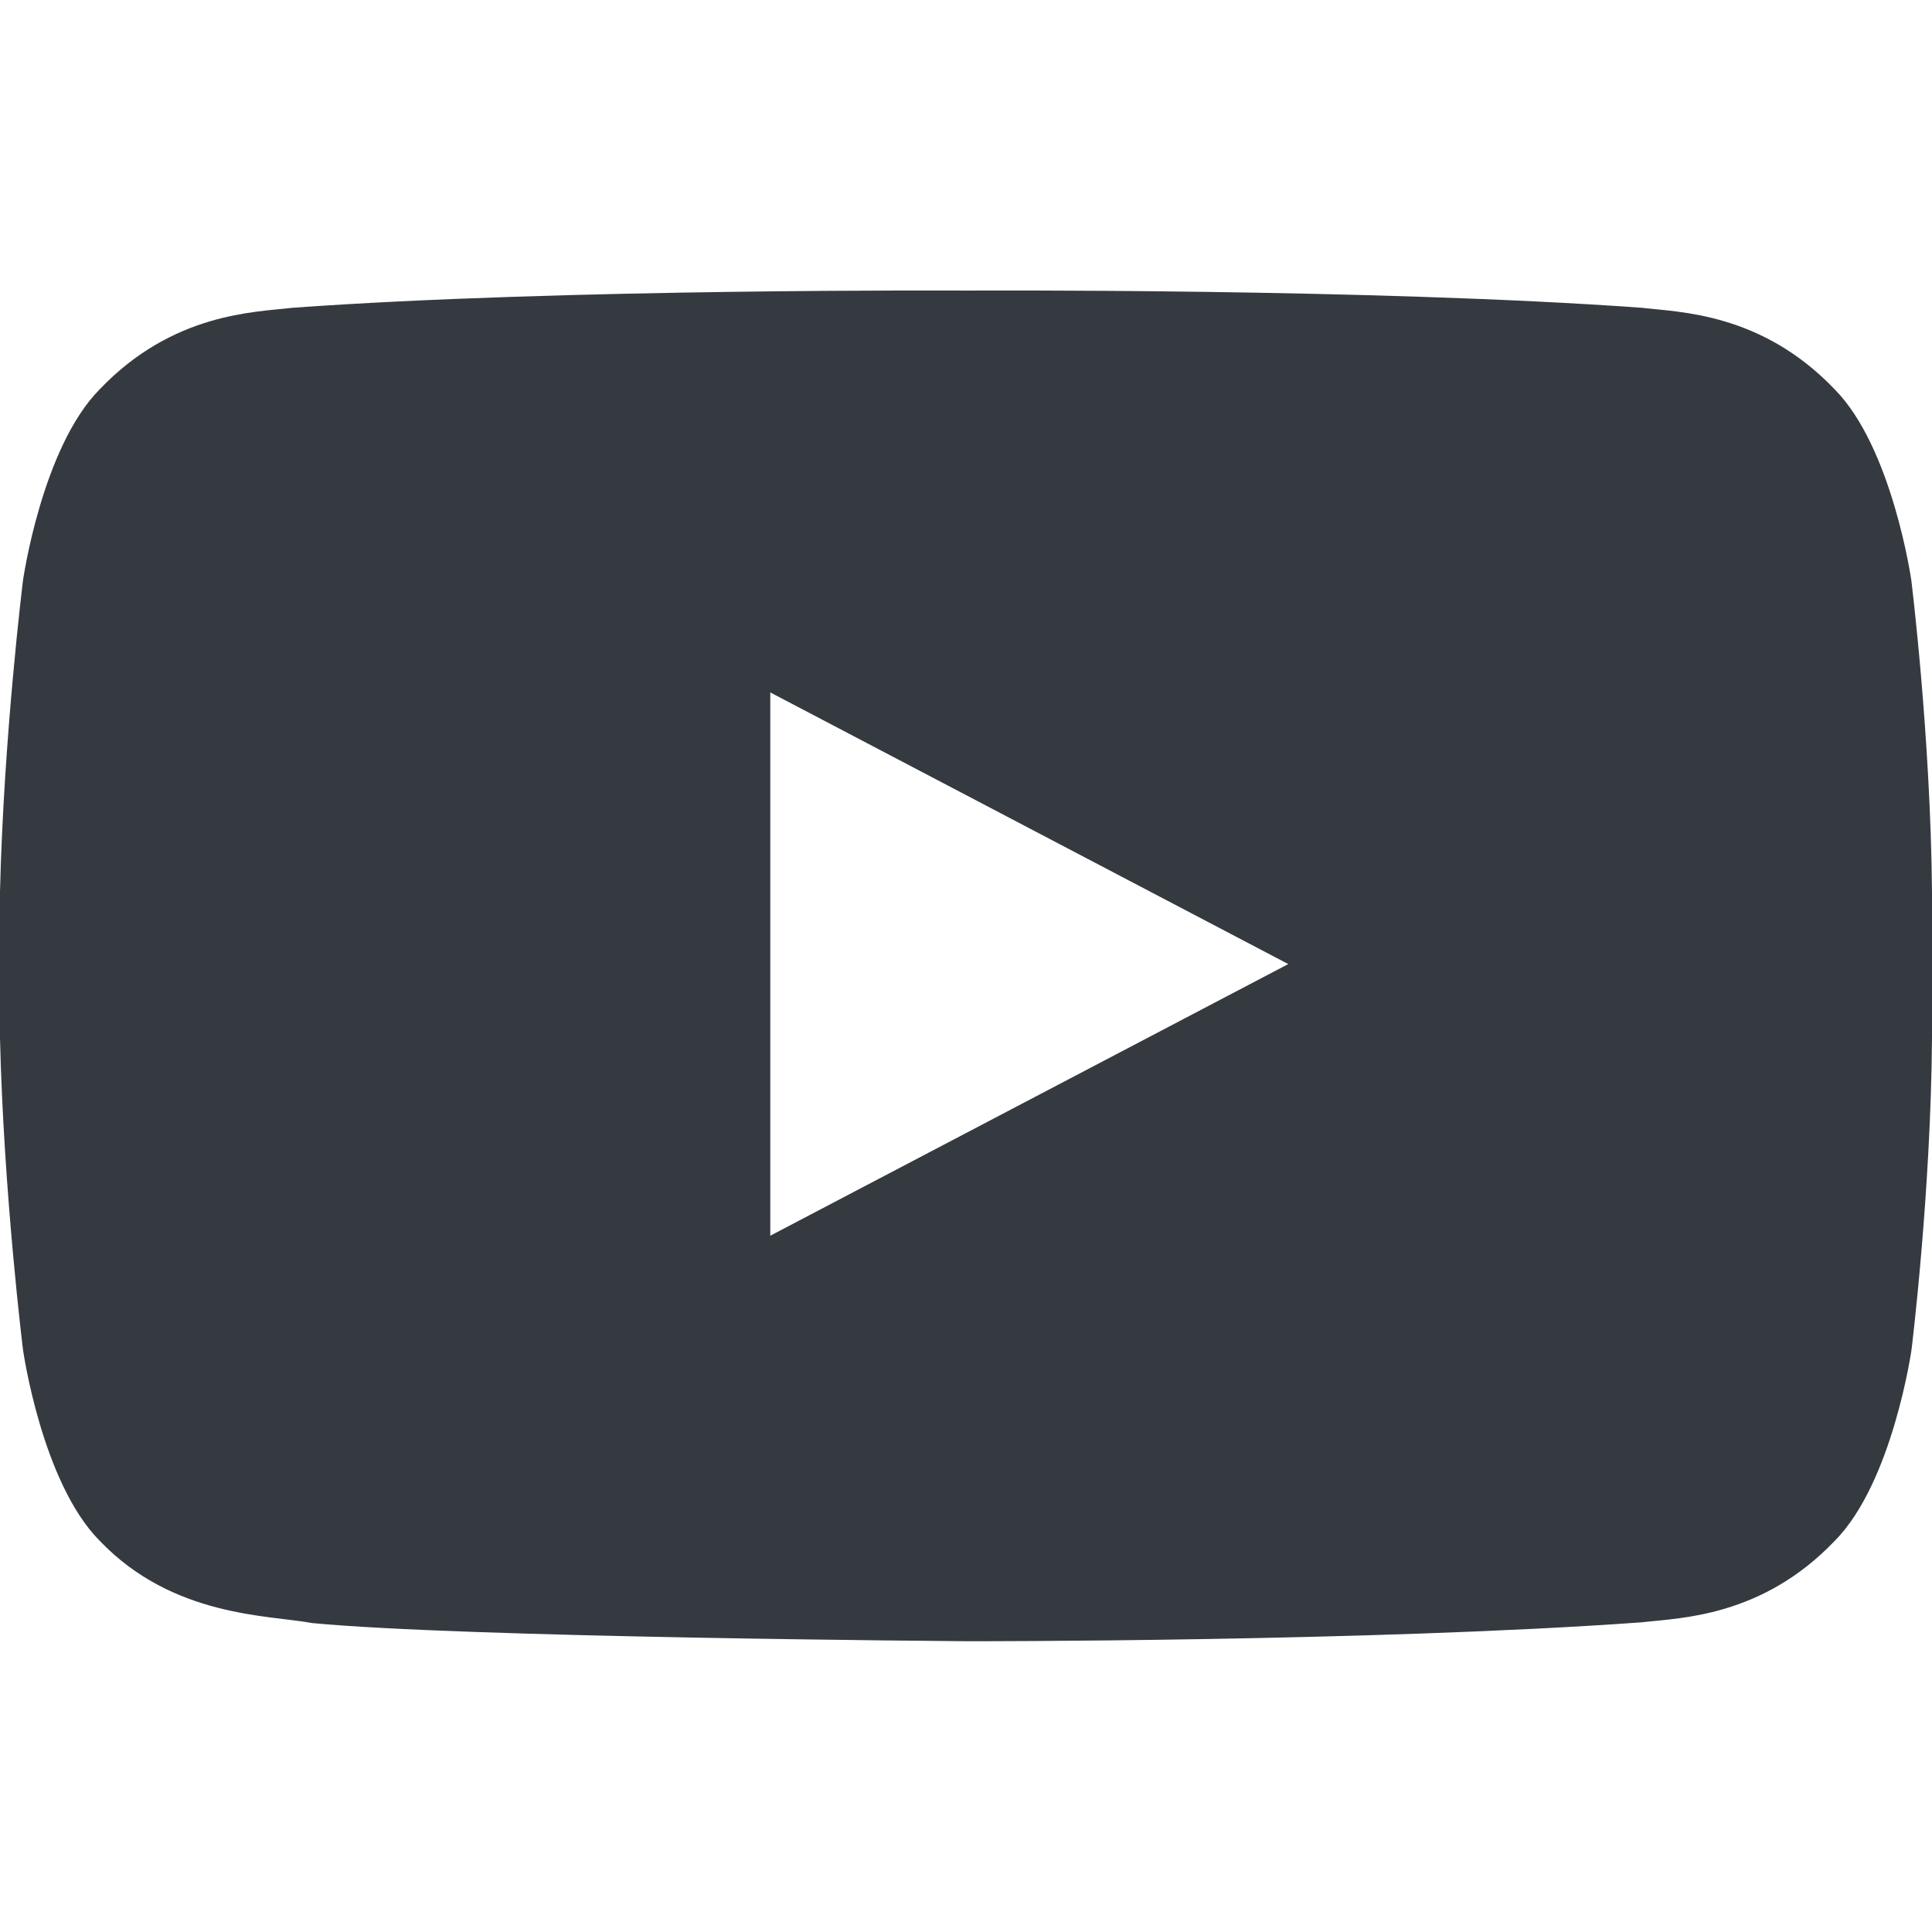 <?xml version="1.0" encoding="utf-8"?>
<!-- Generator: Adobe Illustrator 21.1.0, SVG Export Plug-In . SVG Version: 6.00 Build 0)  -->
<svg version="1.1" id="Layer_1" xmlns="http://www.w3.org/2000/svg" xmlns:xlink="http://www.w3.org/1999/xlink" x="0px" y="0px"
	 viewBox="0 0 1000 1000" style="enable-background:new 0 0 1000 1000;" xml:space="preserve">
<path fill="#343a40" d="M989.3,300.4c0,0-9.8-68.7-39.7-98.9c-37.9-39.7-80.4-39.9-99.9-42.2c-139.6-10.1-349.1-8.9-349.1-8.9s-209.6-1.2-349.1,8.9
	c-19.5,2.3-62,2.5-99.9,42.2c-29.9,30.2-39.7,98.9-39.7,98.9S1.9,381,0,461.7v75.6c1.9,80.7,11.9,161.3,11.9,161.3
	s9.7,68.7,39.7,98.9c37.9,39.7,87.8,38.4,110,42.6c78.4,7.5,330.2,9.3,338.9,9.4c0.1,0,209.8,0.3,349.3-9.8
	c19.5-2.3,62-2.5,99.9-42.2c29.9-30.2,39.7-98.9,39.7-98.9s10-80.7,10.6-161.3v-75.6C999.3,381,989.3,300.4,989.3,300.4z
	 M398.7,639.6V358.4L666.8,499L398.7,639.6z"/>
</svg>
